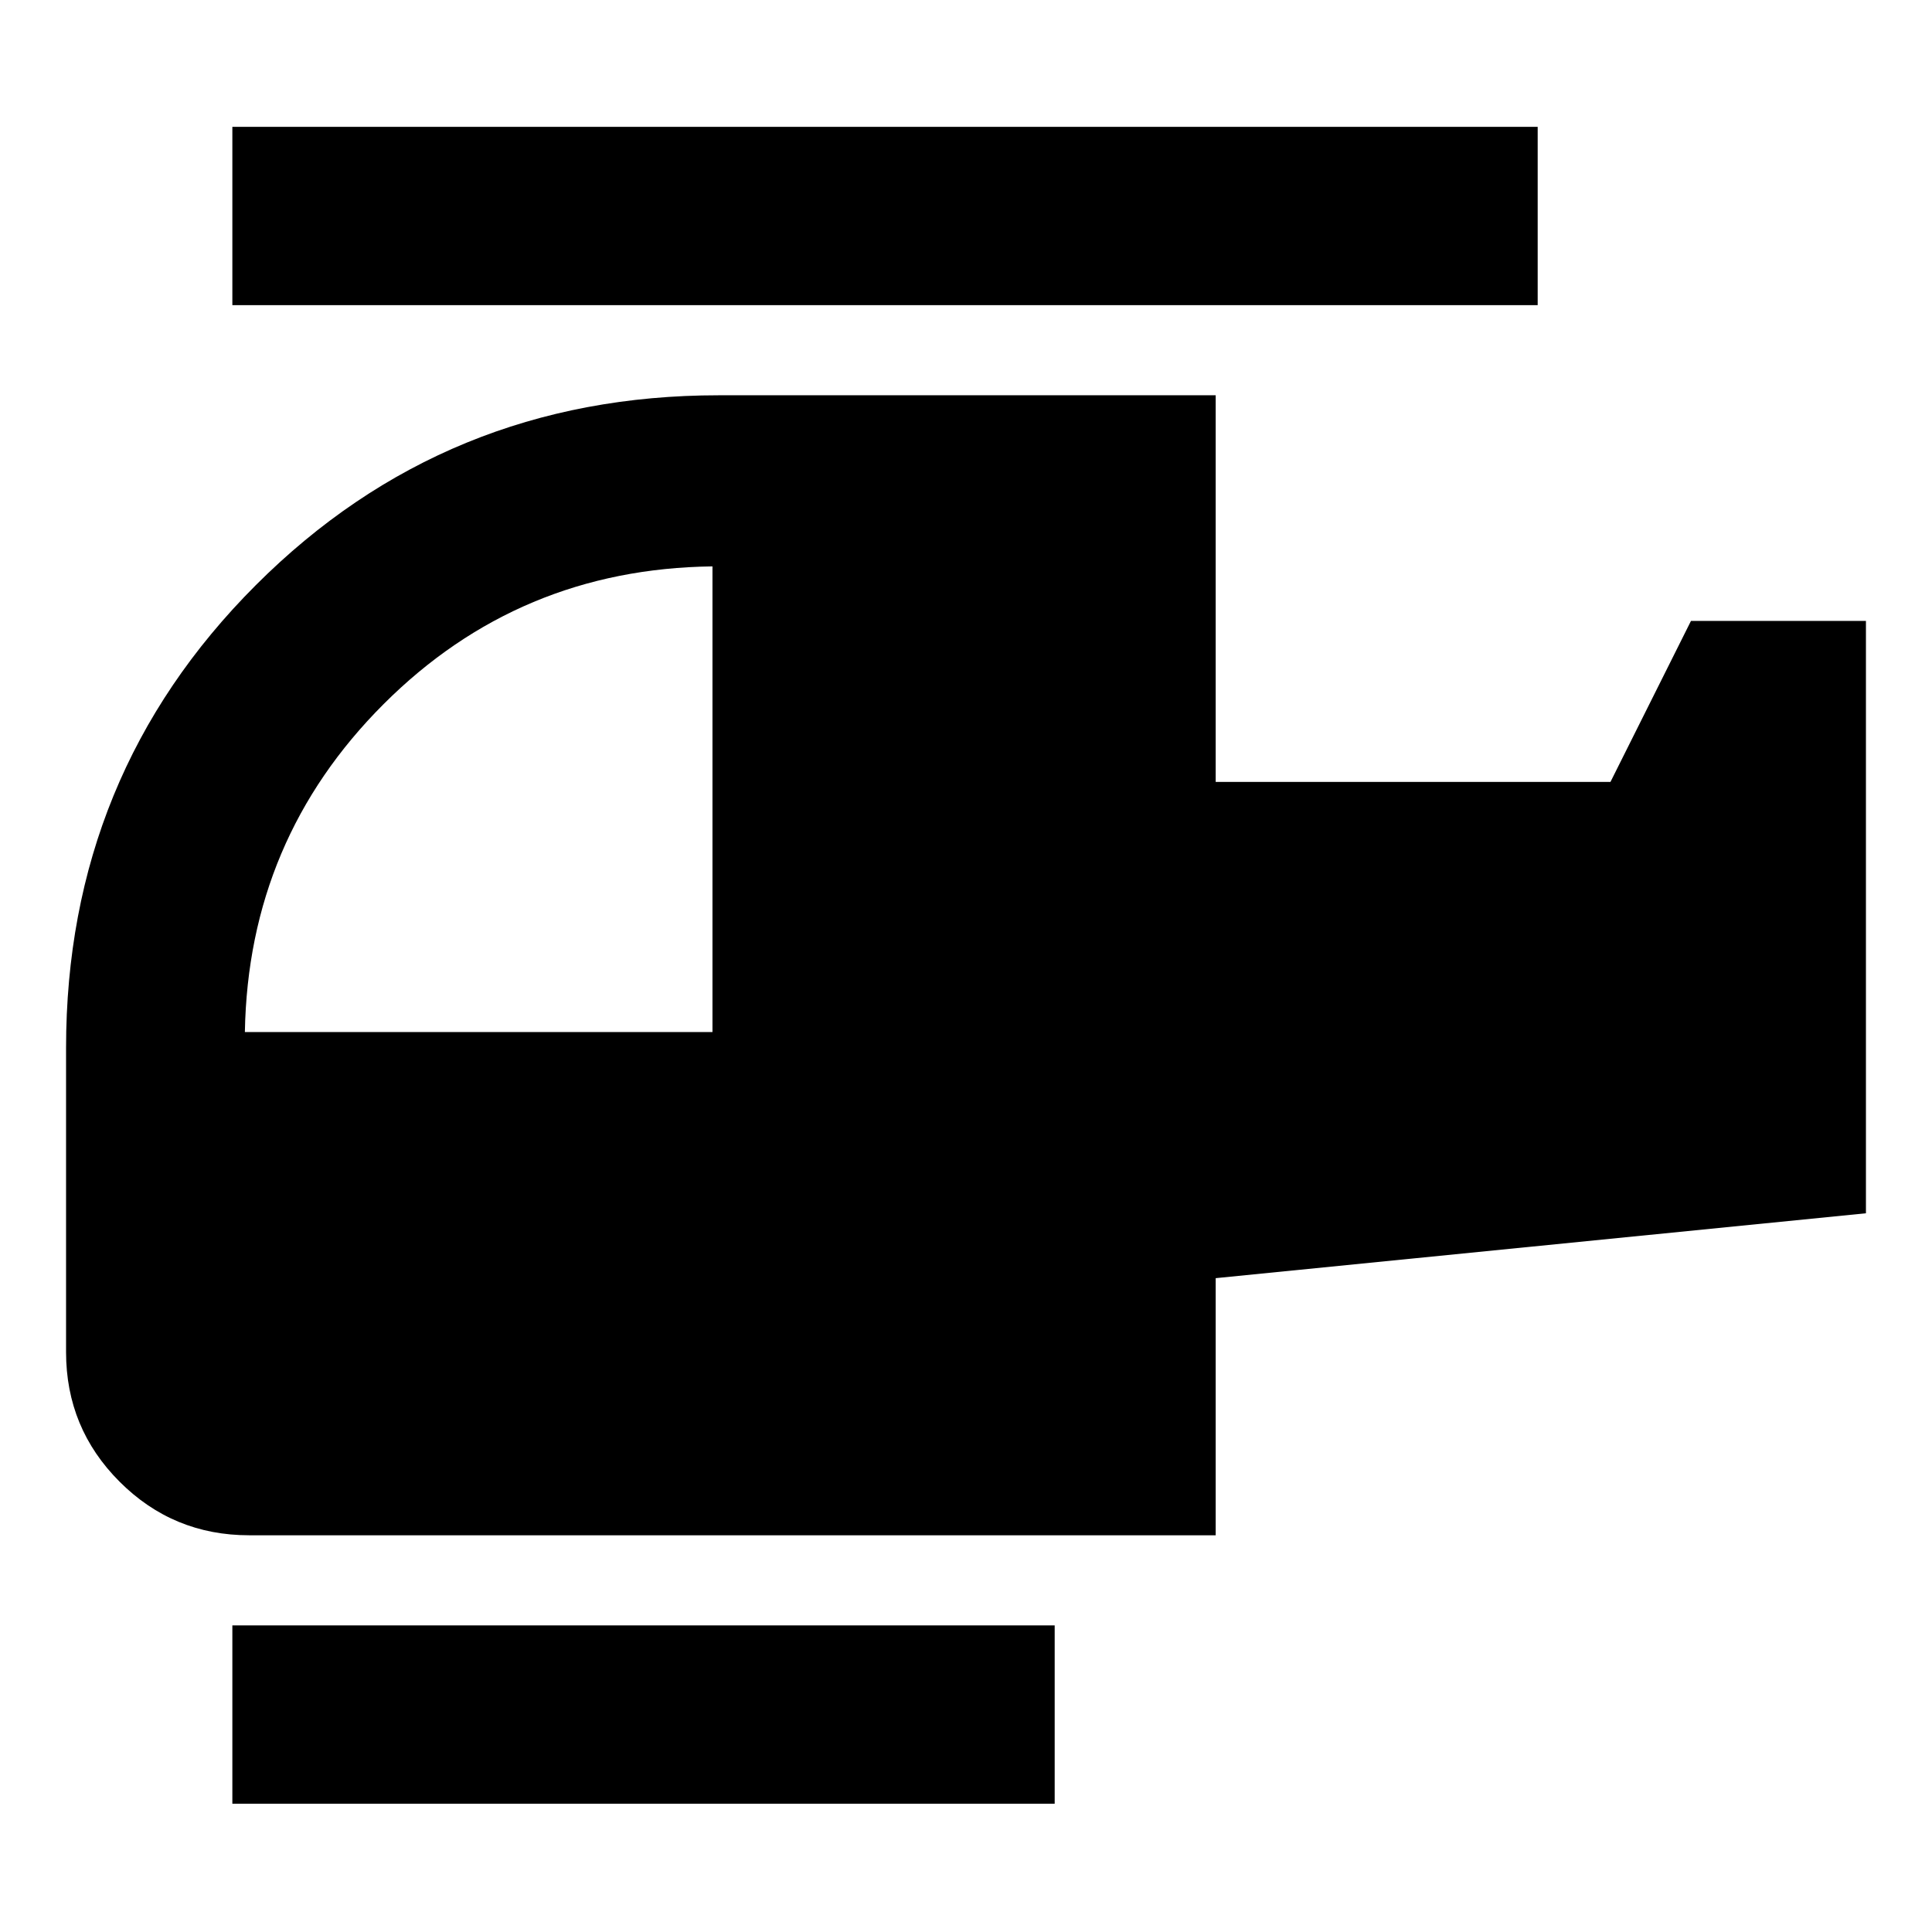 <svg xmlns="http://www.w3.org/2000/svg" height="24" viewBox="0 -960 960 960" width="24"><path d="M354.022-447.174v-231.391q-96.174 1.195-163.424 68.445t-68.924 162.946h232.348ZM524.065-63.739H115.456v-88.609h408.609v88.61Zm80-133.391H123.826q-37.782 0-64.391-26.609-26.61-26.609-26.61-64.392v-151.152q0-135.674 94.316-229.989 94.315-94.315 229.989-94.315h246.935v192.108h196.174l40-80h86.935v294.349l-323.109 32.239v127.761Zm160-611.24H115.456v-88.609h648.609v88.609Z"/></svg>